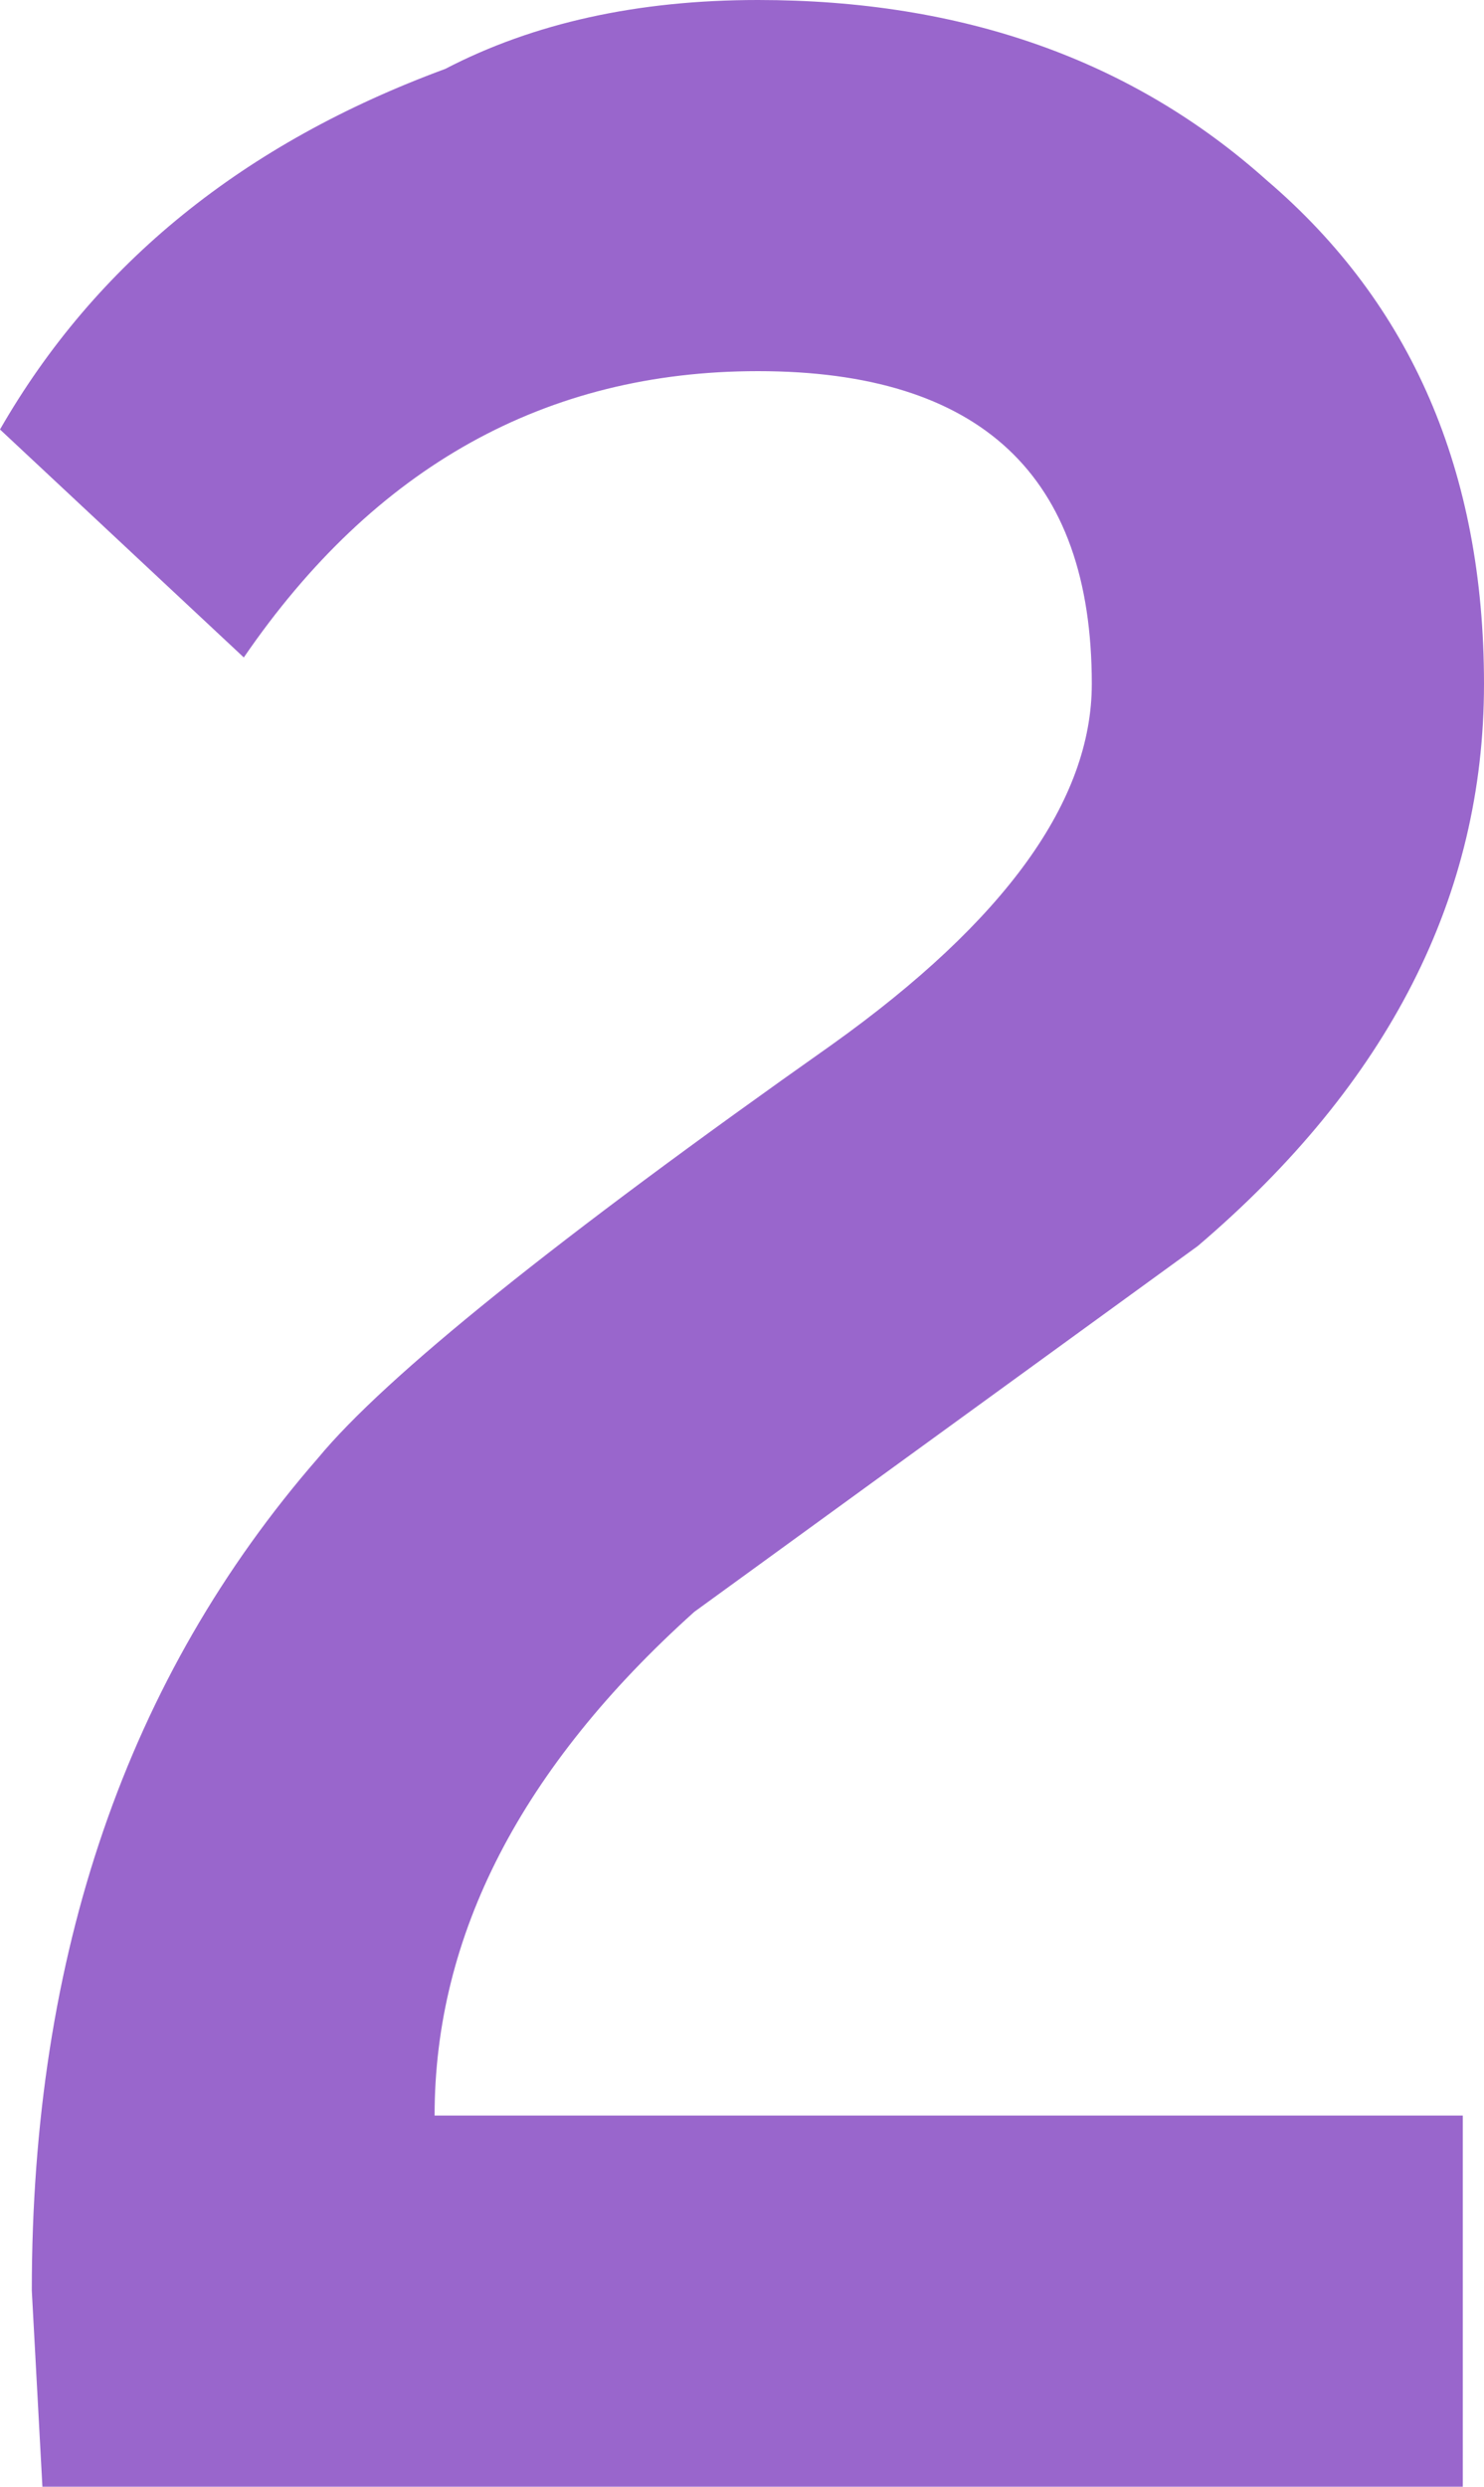 <?xml version="1.0" encoding="UTF-8" standalone="no"?>
<svg xmlns:xlink="http://www.w3.org/1999/xlink" height="23.45px" width="14.0px" xmlns="http://www.w3.org/2000/svg">
  <g transform="matrix(1.0, 0.0, 0.0, 1.0, 7.0, 11.75)">
    <path d="M4.95 -10.05 Q7.0 -8.3 7.0 -5.3 7.0 -2.3 4.3 0.0 L-0.45 3.45 Q-2.9 5.65 -2.9 8.2 L6.8 8.2 6.8 11.7 -6.6 11.7 -6.7 9.85 Q-6.7 5.1 -4.0 2.0 -3.05 0.85 0.85 -1.9 3.3 -3.65 3.3 -5.3 3.3 -8.25 0.15 -8.25 -2.85 -8.25 -4.7 -5.55 L-7.0 -7.7 Q-5.65 -10.05 -2.8 -11.1 -1.55 -11.75 0.15 -11.75 3.05 -11.75 4.95 -10.05" fill="#9966cc" fill-rule="evenodd" stroke="none"/>
  </g>
</svg>
